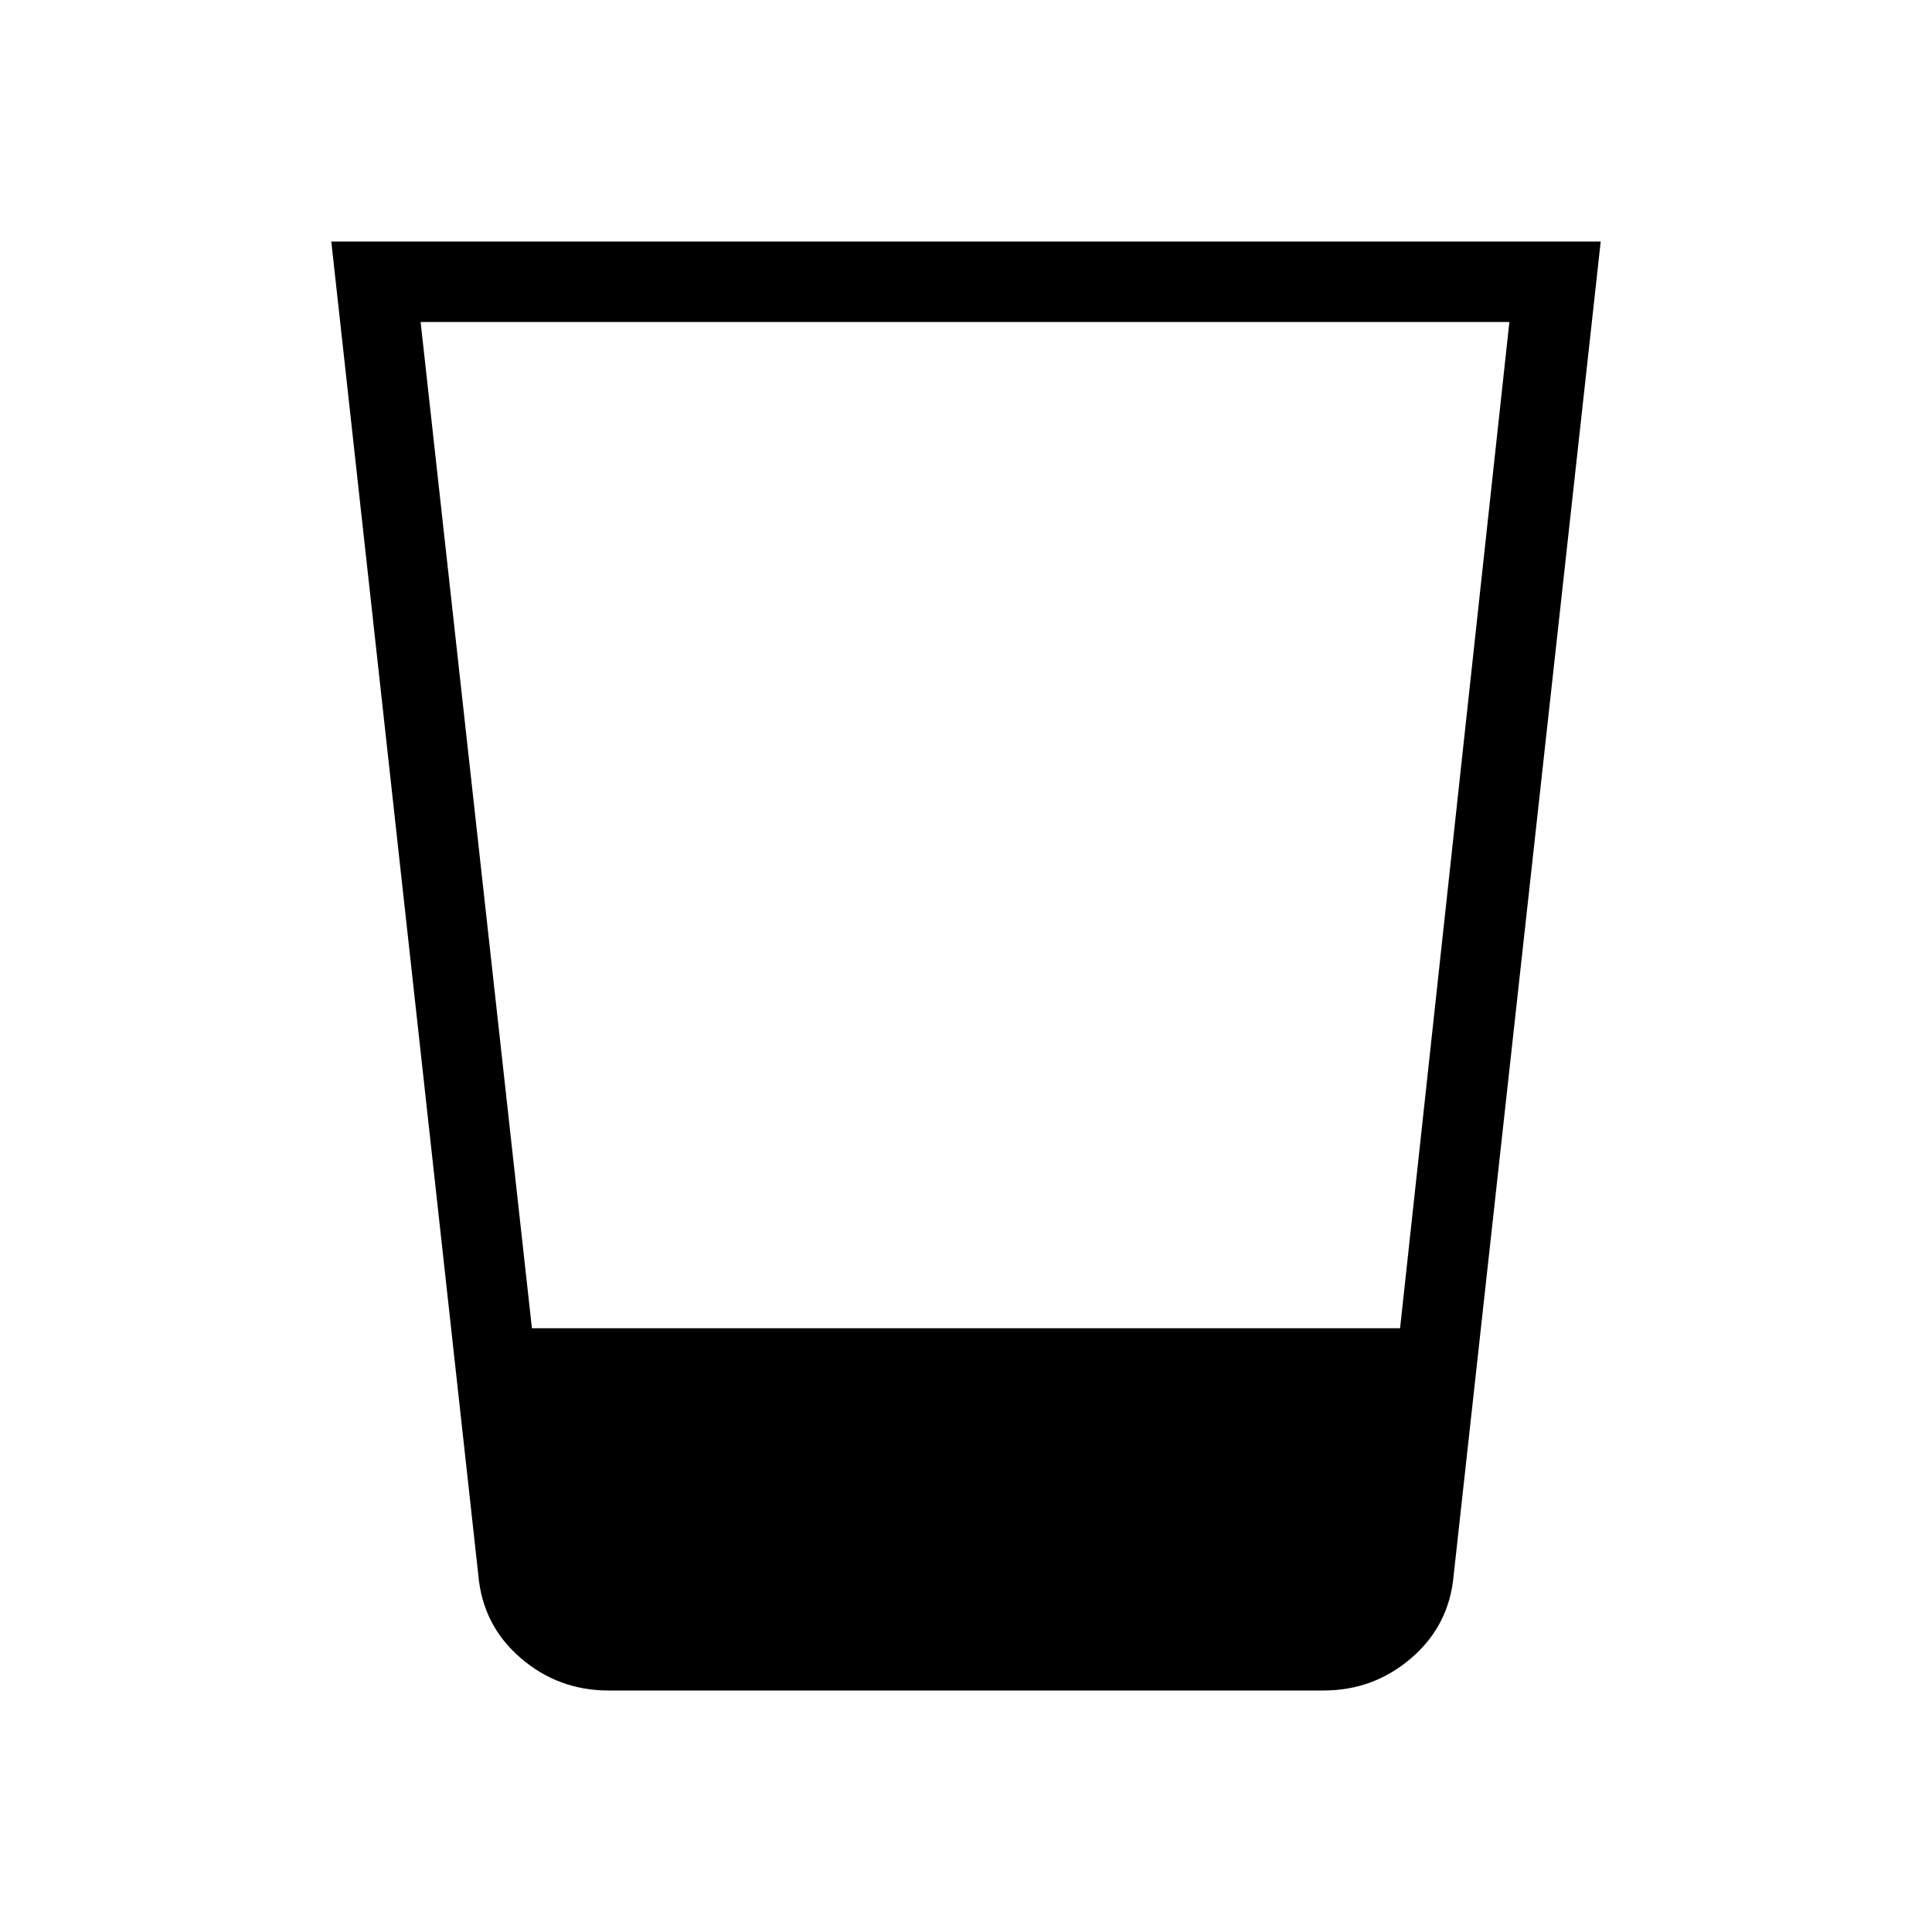 <svg xmlns="http://www.w3.org/2000/svg" height="24" viewBox="0 96 960 960" width="24"><path d="M302.308 936q-24.847 0-43.616-16.154-18.769-16.153-21-41L164.615 216h630.77l-73.077 662.846q-2.231 24.847-21 41Q682.539 936 657.692 936H302.308ZM209 256l55.308 500h431.384L750 256H209Z"/></svg>